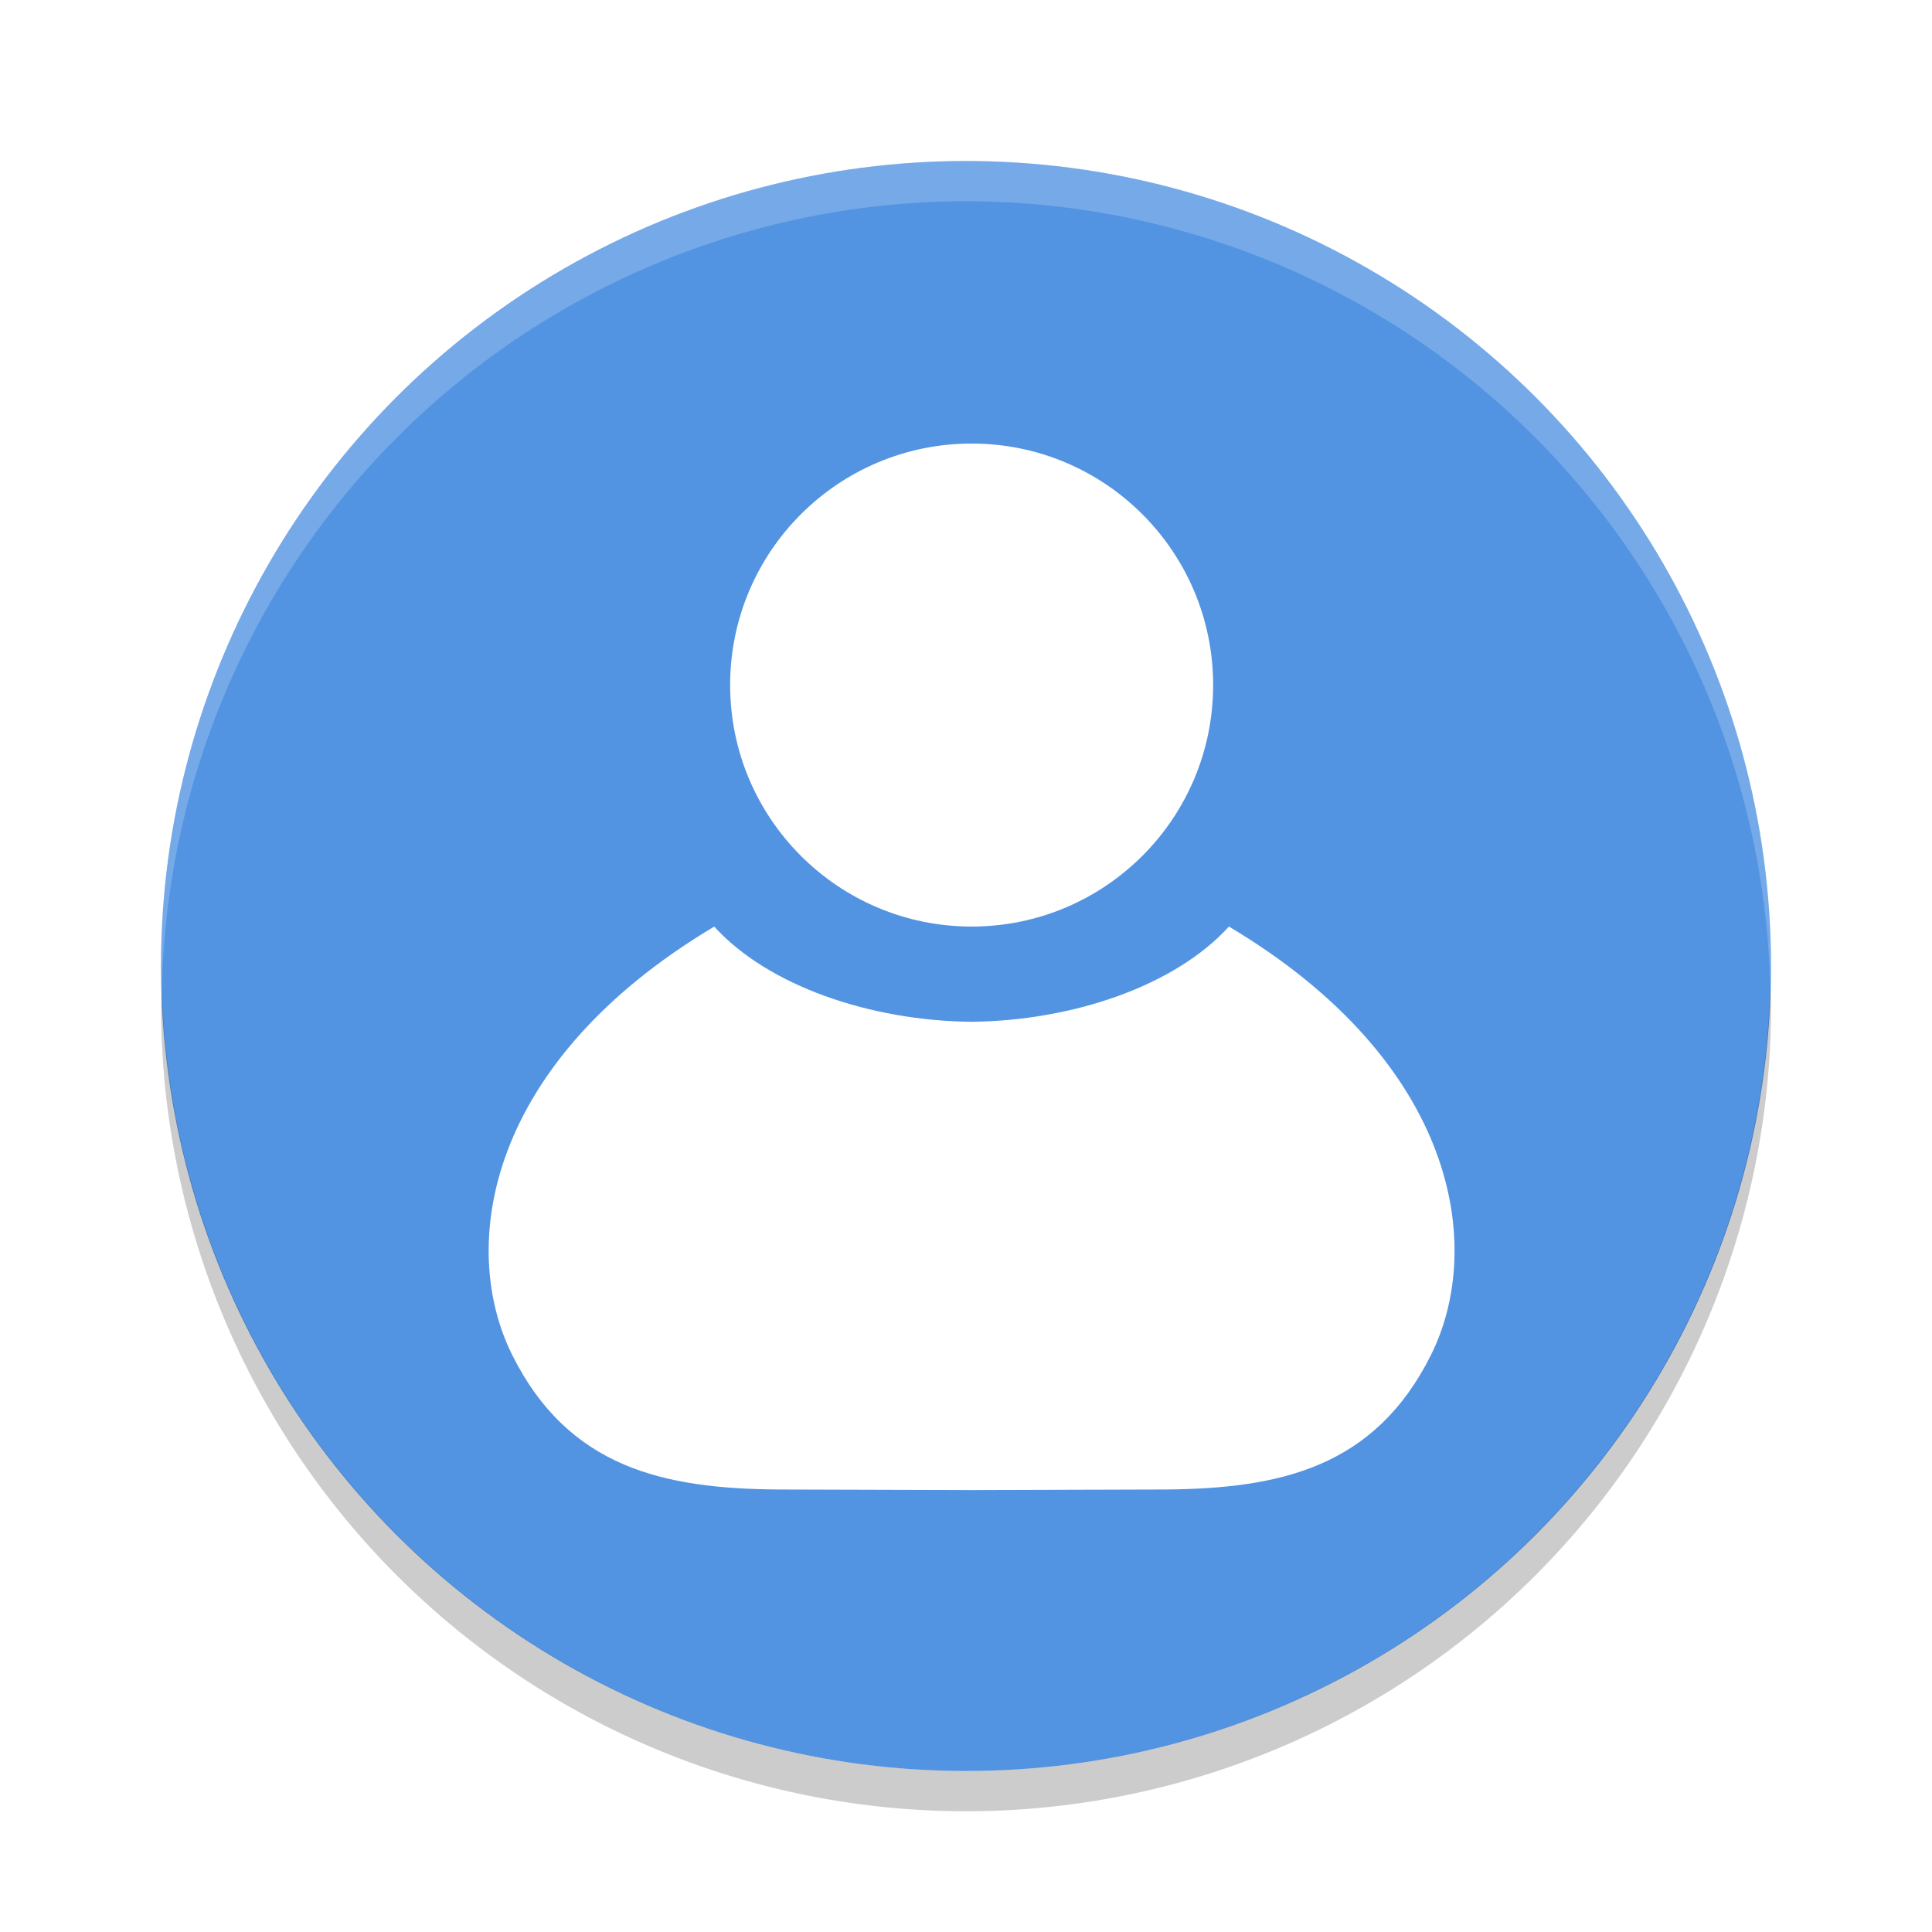 <svg width="24" height="24" version="1" xmlns="http://www.w3.org/2000/svg">
<defs>
<filter id="filter873" color-interpolation-filters="sRGB">
<feFlood flood-color="rgb(0,0,0)" flood-opacity=".2" result="flood"/>
<feComposite in="flood" in2="SourceGraphic" operator="in" result="composite1"/>
<feGaussianBlur in="composite1" result="blur"/>
<feOffset dx="0" dy="0.5" result="offset"/>
<feComposite in="SourceGraphic" in2="offset" result="composite2"/>
</filter>
</defs>
<circle cx="12" cy="12" r="10" fill="#5294E2"/>
<path d="m12 2a10 10 0 0 0-10 10 10 10 0 0 0 0.011 0.291 10 10 0 0 1 9.989-9.791 10 10 0 0 1 9.989 9.709 10 10 0 0 0 0.011-0.209 10 10 0 0 0-10-10z" fill="#fff" opacity=".2"/>
<path d="m21.99 12.209a10 10 0 0 1-9.989 9.791 10 10 0 0 1-9.989-9.709 10 10 0 0 0-0.011 0.209 10 10 0 0 0 10 10 10 10 0 0 0 10-10 10 10 0 0 0-0.011-0.291z" opacity=".2"/>
<g transform="translate(1.07 .01)" fill="#fff" fill-rule="evenodd" filter="url(#filter873)">
<path d="m7.803 11c-2.83 1.687-3.184 3.97-2.51 5.322 0.7 1.404 1.886 1.66 3.3 1.671l2.395 0.007h0.023l2.395-0.007c1.414-0.011 2.6-0.267 3.3-1.671 0.674-1.352 0.321-3.635-2.51-5.322-0.67 0.738-1.941 1.17-3.197 1.183-1.256-0.012-2.527-0.445-3.197-1.183z" color="#000000" stroke-width="1.162"/>
<circle cx="11" cy="8" r="3" stroke-width="1.422"/>
</g>
</svg>
